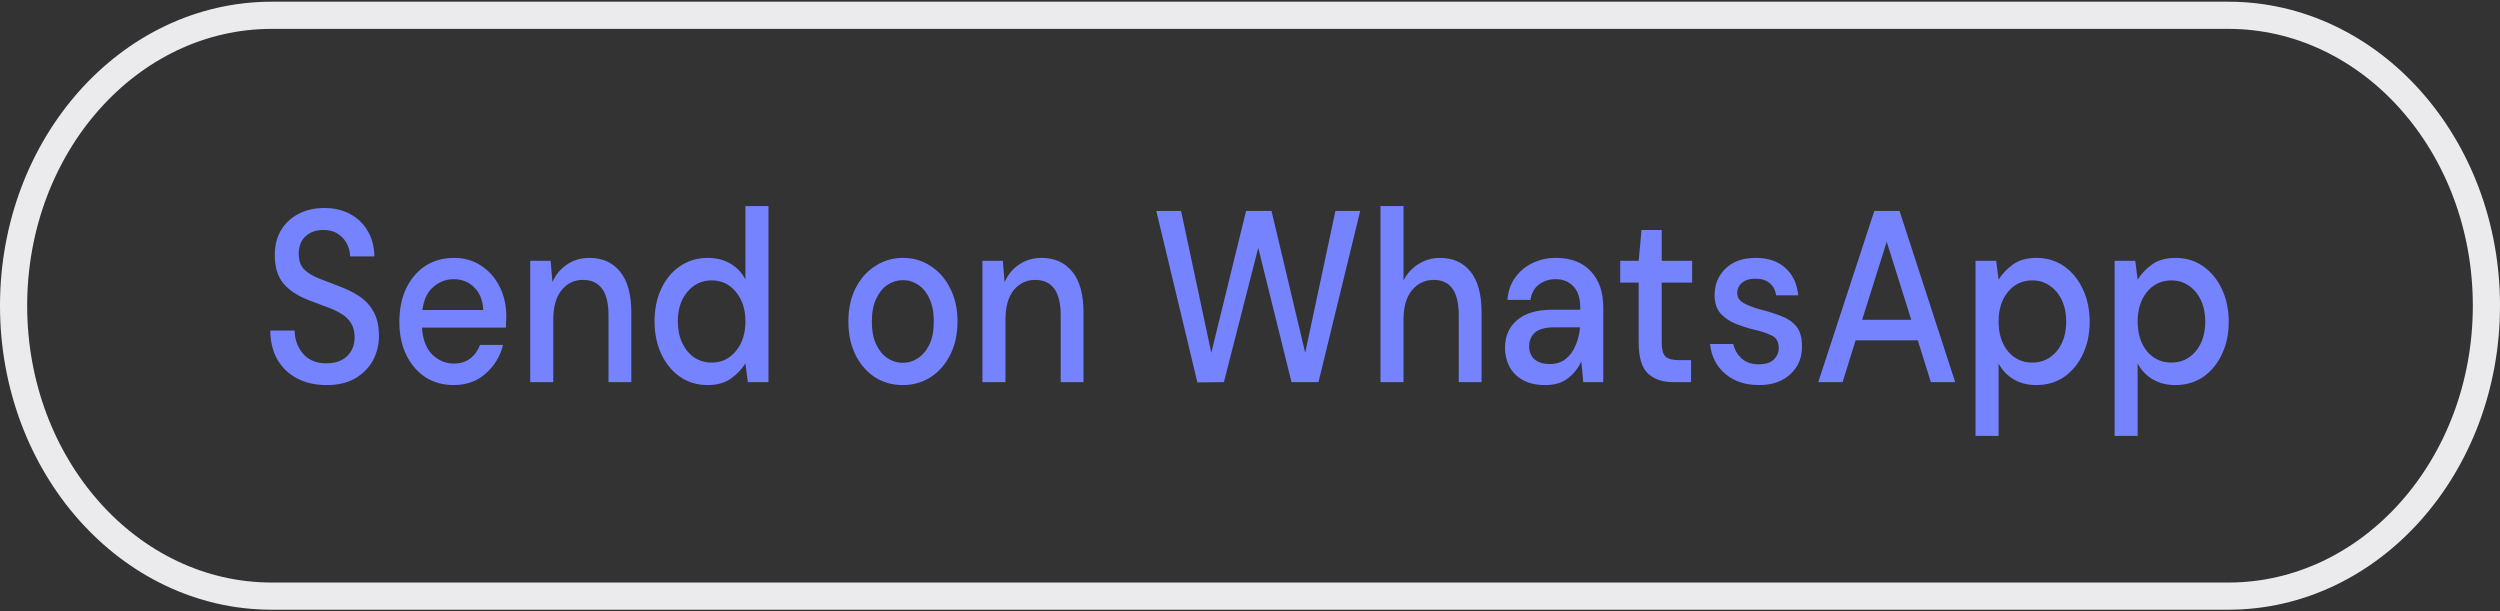 <svg width="184" height="45" viewBox="0 0 184 45" fill="none" xmlns="http://www.w3.org/2000/svg">
<rect x="0" y="0" width="184" height="45" fill="#333333" stroke="none"/>
<g clip-path="url(#clip0_464_1008)">
<path d="M164 1.125H20C9.507 1.125 1 10.695 1 22.5C1 34.305 9.507 43.875 20 43.875H164C174.493 43.875 183 34.305 183 22.5C183 10.695 174.493 1.125 164 1.125Z" stroke="#EBEAED" stroke-width="2"/>
<path d="M24.035 28.341C23.214 28.341 22.494 28.179 21.875 27.855C21.256 27.531 20.771 27.069 20.419 26.469C20.078 25.869 19.902 25.155 19.891 24.327H21.683C21.694 24.999 21.902 25.569 22.307 26.037C22.712 26.505 23.283 26.739 24.019 26.739C24.67 26.739 25.177 26.565 25.539 26.217C25.913 25.857 26.099 25.401 26.099 24.849C26.099 24.405 26.009 24.045 25.827 23.769C25.657 23.493 25.416 23.265 25.107 23.085C24.808 22.905 24.462 22.743 24.067 22.599C23.672 22.455 23.256 22.299 22.819 22.131C21.955 21.807 21.305 21.387 20.867 20.871C20.441 20.355 20.227 19.677 20.227 18.837C20.216 18.129 20.36 17.511 20.659 16.983C20.968 16.455 21.395 16.047 21.939 15.759C22.494 15.459 23.139 15.309 23.875 15.309C24.601 15.309 25.235 15.459 25.779 15.759C26.334 16.059 26.766 16.479 27.075 17.019C27.384 17.547 27.544 18.165 27.555 18.873H25.763C25.763 18.549 25.689 18.243 25.539 17.955C25.39 17.655 25.171 17.409 24.883 17.217C24.595 17.025 24.243 16.929 23.827 16.929C23.294 16.917 22.851 17.067 22.499 17.379C22.158 17.691 21.987 18.123 21.987 18.675C21.987 19.167 22.115 19.545 22.371 19.809C22.627 20.073 22.979 20.295 23.427 20.475C23.875 20.643 24.387 20.841 24.963 21.069C25.518 21.273 26.014 21.519 26.451 21.807C26.889 22.095 27.235 22.473 27.491 22.941C27.758 23.409 27.891 24.003 27.891 24.723C27.891 25.359 27.747 25.953 27.459 26.505C27.171 27.045 26.739 27.489 26.163 27.837C25.587 28.173 24.878 28.341 24.035 28.341ZM33.393 28.341C32.615 28.341 31.921 28.149 31.313 27.765C30.716 27.369 30.247 26.823 29.905 26.127C29.564 25.431 29.393 24.621 29.393 23.697C29.393 22.761 29.559 21.939 29.889 21.231C30.231 20.523 30.7 19.971 31.297 19.575C31.905 19.179 32.609 18.981 33.409 18.981C34.188 18.981 34.865 19.179 35.441 19.575C36.017 19.959 36.465 20.475 36.785 21.123C37.105 21.771 37.265 22.485 37.265 23.265C37.265 23.385 37.26 23.517 37.249 23.661C37.249 23.793 37.244 23.943 37.233 24.111H31.057C31.111 24.975 31.361 25.635 31.809 26.091C32.268 26.535 32.796 26.757 33.393 26.757C33.873 26.757 34.273 26.637 34.593 26.397C34.924 26.145 35.169 25.809 35.329 25.389H37.025C36.812 26.229 36.385 26.931 35.745 27.495C35.116 28.059 34.332 28.341 33.393 28.341ZM33.393 20.547C32.828 20.547 32.327 20.739 31.889 21.123C31.452 21.495 31.185 22.059 31.089 22.815H35.569C35.537 22.119 35.319 21.567 34.913 21.159C34.508 20.751 34.001 20.547 33.393 20.547ZM39.025 28.125V19.197H40.529L40.657 20.763C40.903 20.211 41.26 19.779 41.729 19.467C42.209 19.143 42.758 18.981 43.377 18.981C44.337 18.981 45.089 19.317 45.633 19.989C46.188 20.661 46.465 21.663 46.465 22.995V28.125H44.785V23.193C44.785 21.465 44.156 20.601 42.897 20.601C42.268 20.601 41.745 20.853 41.329 21.357C40.924 21.861 40.721 22.581 40.721 23.517V28.125H39.025ZM52.079 28.341C51.311 28.341 50.633 28.137 50.047 27.729C49.46 27.321 49.001 26.763 48.671 26.055C48.34 25.347 48.175 24.543 48.175 23.643C48.175 22.743 48.34 21.945 48.671 21.249C49.001 20.541 49.46 19.989 50.047 19.593C50.644 19.185 51.327 18.981 52.095 18.981C52.724 18.981 53.273 19.119 53.743 19.395C54.223 19.671 54.596 20.061 54.863 20.565V15.165H56.559V28.125H55.039L54.863 26.739C54.607 27.159 54.255 27.531 53.807 27.855C53.359 28.179 52.783 28.341 52.079 28.341ZM52.383 26.685C53.108 26.685 53.7 26.403 54.159 25.839C54.628 25.275 54.863 24.549 54.863 23.661C54.863 22.761 54.628 22.035 54.159 21.483C53.7 20.919 53.108 20.637 52.383 20.637C51.657 20.637 51.06 20.919 50.591 21.483C50.121 22.035 49.887 22.761 49.887 23.661C49.887 24.249 49.993 24.771 50.207 25.227C50.42 25.683 50.713 26.043 51.087 26.307C51.471 26.559 51.903 26.685 52.383 26.685ZM66.44 28.341C65.683 28.341 65 28.149 64.392 27.765C63.795 27.369 63.32 26.823 62.968 26.127C62.616 25.419 62.44 24.597 62.44 23.661C62.44 22.725 62.616 21.909 62.968 21.213C63.331 20.505 63.816 19.959 64.424 19.575C65.032 19.179 65.71 18.981 66.456 18.981C67.214 18.981 67.891 19.179 68.488 19.575C69.096 19.959 69.576 20.505 69.928 21.213C70.291 21.909 70.472 22.725 70.472 23.661C70.472 24.597 70.291 25.419 69.928 26.127C69.576 26.823 69.096 27.369 68.488 27.765C67.88 28.149 67.198 28.341 66.44 28.341ZM66.44 26.703C66.846 26.703 67.219 26.589 67.56 26.361C67.912 26.133 68.195 25.797 68.408 25.353C68.622 24.897 68.728 24.333 68.728 23.661C68.728 22.989 68.622 22.431 68.408 21.987C68.206 21.531 67.928 21.189 67.576 20.961C67.235 20.733 66.862 20.619 66.456 20.619C66.051 20.619 65.672 20.733 65.32 20.961C64.979 21.189 64.702 21.531 64.488 21.987C64.275 22.431 64.168 22.989 64.168 23.661C64.168 24.333 64.275 24.897 64.488 25.353C64.702 25.797 64.979 26.133 65.32 26.361C65.662 26.589 66.035 26.703 66.44 26.703ZM72.306 28.125V19.197H73.81L73.938 20.763C74.184 20.211 74.541 19.779 75.01 19.467C75.49 19.143 76.04 18.981 76.658 18.981C77.618 18.981 78.37 19.317 78.914 19.989C79.469 20.661 79.746 21.663 79.746 22.995V28.125H78.066V23.193C78.066 21.465 77.437 20.601 76.178 20.601C75.549 20.601 75.026 20.853 74.61 21.357C74.205 21.861 74.002 22.581 74.002 23.517V28.125H72.306ZM88.127 28.143L85.103 15.525H86.927L89.151 25.965L91.711 15.525H93.583L96.063 25.965L98.287 15.525H100.111L97.039 28.125H95.055L92.607 18.243L90.079 28.125L88.127 28.143ZM101.603 28.125V15.165H103.299V20.637C103.566 20.121 103.934 19.719 104.403 19.431C104.883 19.131 105.411 18.981 105.987 18.981C106.937 18.981 107.683 19.317 108.227 19.989C108.771 20.661 109.043 21.663 109.043 22.995V28.125H107.363V23.193C107.363 21.465 106.75 20.601 105.523 20.601C104.883 20.601 104.35 20.853 103.923 21.357C103.507 21.861 103.299 22.581 103.299 23.517V28.125H101.603ZM113.729 28.341C113.057 28.341 112.502 28.215 112.065 27.963C111.627 27.711 111.302 27.381 111.089 26.973C110.875 26.553 110.769 26.097 110.769 25.605C110.769 24.741 111.067 24.057 111.665 23.553C112.262 23.049 113.115 22.797 114.225 22.797H116.305V22.635C116.305 21.939 116.134 21.417 115.793 21.069C115.462 20.721 115.03 20.547 114.497 20.547C114.027 20.547 113.617 20.679 113.265 20.943C112.923 21.195 112.715 21.573 112.641 22.077H110.945C110.998 21.429 111.19 20.877 111.521 20.421C111.862 19.953 112.289 19.599 112.801 19.359C113.323 19.107 113.894 18.981 114.513 18.981C115.622 18.981 116.481 19.311 117.089 19.971C117.697 20.619 118.001 21.507 118.001 22.635V28.125H116.529L116.385 26.595C116.161 27.087 115.835 27.501 115.409 27.837C114.982 28.173 114.422 28.341 113.729 28.341ZM114.065 26.793C114.523 26.793 114.907 26.673 115.217 26.433C115.537 26.181 115.782 25.851 115.953 25.443C116.134 25.035 116.246 24.585 116.289 24.093H114.401C113.729 24.093 113.249 24.225 112.961 24.489C112.683 24.753 112.545 25.083 112.545 25.479C112.545 25.887 112.678 26.211 112.945 26.451C113.222 26.679 113.595 26.793 114.065 26.793ZM123.15 28.125C122.371 28.125 121.753 27.915 121.294 27.495C120.835 27.063 120.606 26.301 120.606 25.209V20.799H119.246V19.197H120.606L120.814 16.929H122.302V19.197H124.542V20.799H122.302V25.209C122.302 25.701 122.393 26.043 122.574 26.235C122.766 26.415 123.091 26.505 123.55 26.505H124.462V28.125H123.15ZM129.459 28.341C128.456 28.341 127.629 28.065 126.979 27.513C126.328 26.961 125.955 26.229 125.859 25.317H127.571C127.656 25.725 127.859 26.079 128.179 26.379C128.499 26.667 128.92 26.811 129.443 26.811C129.955 26.811 130.328 26.691 130.563 26.451C130.797 26.211 130.915 25.935 130.915 25.623C130.915 25.167 130.749 24.861 130.419 24.705C130.099 24.537 129.651 24.387 129.075 24.255C128.627 24.147 128.179 24.003 127.731 23.823C127.293 23.643 126.925 23.391 126.627 23.067C126.339 22.731 126.195 22.281 126.195 21.717C126.195 20.937 126.461 20.289 126.995 19.773C127.528 19.245 128.275 18.981 129.235 18.981C130.12 18.981 130.835 19.221 131.379 19.701C131.933 20.181 132.259 20.859 132.355 21.735H130.723C130.669 21.351 130.509 21.051 130.243 20.835C129.987 20.619 129.64 20.511 129.203 20.511C128.776 20.511 128.445 20.613 128.211 20.817C127.976 21.009 127.859 21.261 127.859 21.573C127.859 21.885 128.019 22.131 128.339 22.311C128.669 22.491 129.101 22.653 129.635 22.797C130.168 22.929 130.659 23.085 131.107 23.265C131.565 23.433 131.933 23.685 132.211 24.021C132.488 24.357 132.627 24.849 132.627 25.497C132.637 26.313 132.355 26.991 131.779 27.531C131.213 28.071 130.44 28.341 129.459 28.341ZM133.822 28.125L137.95 15.525H139.806L143.902 28.125H142.11L141.15 25.047H136.574L135.614 28.125H133.822ZM137.054 23.535H140.67L138.862 17.793L137.054 23.535ZM145.4 32.085V19.197H146.92L147.096 20.583C147.352 20.163 147.704 19.791 148.152 19.467C148.6 19.143 149.176 18.981 149.88 18.981C150.648 18.981 151.325 19.185 151.912 19.593C152.499 20.001 152.957 20.559 153.288 21.267C153.629 21.975 153.8 22.779 153.8 23.679C153.8 24.579 153.629 25.383 153.288 26.091C152.957 26.787 152.499 27.339 151.912 27.747C151.325 28.143 150.643 28.341 149.864 28.341C149.245 28.341 148.696 28.203 148.216 27.927C147.747 27.651 147.373 27.261 147.096 26.757V32.085H145.4ZM149.576 26.685C150.301 26.685 150.899 26.409 151.368 25.857C151.837 25.293 152.072 24.561 152.072 23.661C152.072 23.073 151.965 22.551 151.752 22.095C151.539 21.639 151.245 21.285 150.872 21.033C150.499 20.769 150.067 20.637 149.576 20.637C148.851 20.637 148.253 20.919 147.784 21.483C147.325 22.047 147.096 22.773 147.096 23.661C147.096 24.561 147.325 25.293 147.784 25.857C148.253 26.409 148.851 26.685 149.576 26.685ZM155.635 32.085V19.197H157.155L157.331 20.583C157.587 20.163 157.939 19.791 158.387 19.467C158.835 19.143 159.411 18.981 160.115 18.981C160.883 18.981 161.56 19.185 162.147 19.593C162.733 20.001 163.192 20.559 163.523 21.267C163.864 21.975 164.035 22.779 164.035 23.679C164.035 24.579 163.864 25.383 163.523 26.091C163.192 26.787 162.733 27.339 162.147 27.747C161.56 28.143 160.877 28.341 160.099 28.341C159.48 28.341 158.931 28.203 158.451 27.927C157.981 27.651 157.608 27.261 157.331 26.757V32.085H155.635ZM159.811 26.685C160.536 26.685 161.133 26.409 161.603 25.857C162.072 25.293 162.307 24.561 162.307 23.661C162.307 23.073 162.2 22.551 161.987 22.095C161.773 21.639 161.48 21.285 161.107 21.033C160.733 20.769 160.301 20.637 159.811 20.637C159.085 20.637 158.488 20.919 158.019 21.483C157.56 22.047 157.331 22.773 157.331 23.661C157.331 24.561 157.56 25.293 158.019 25.857C158.488 26.409 159.085 26.685 159.811 26.685Z" fill="#7583FF"/>
</g>
<defs>
<clipPath id="clip0_464_1008">
<rect width="184" height="45" fill="white"/>
</clipPath>
</defs>
</svg>
